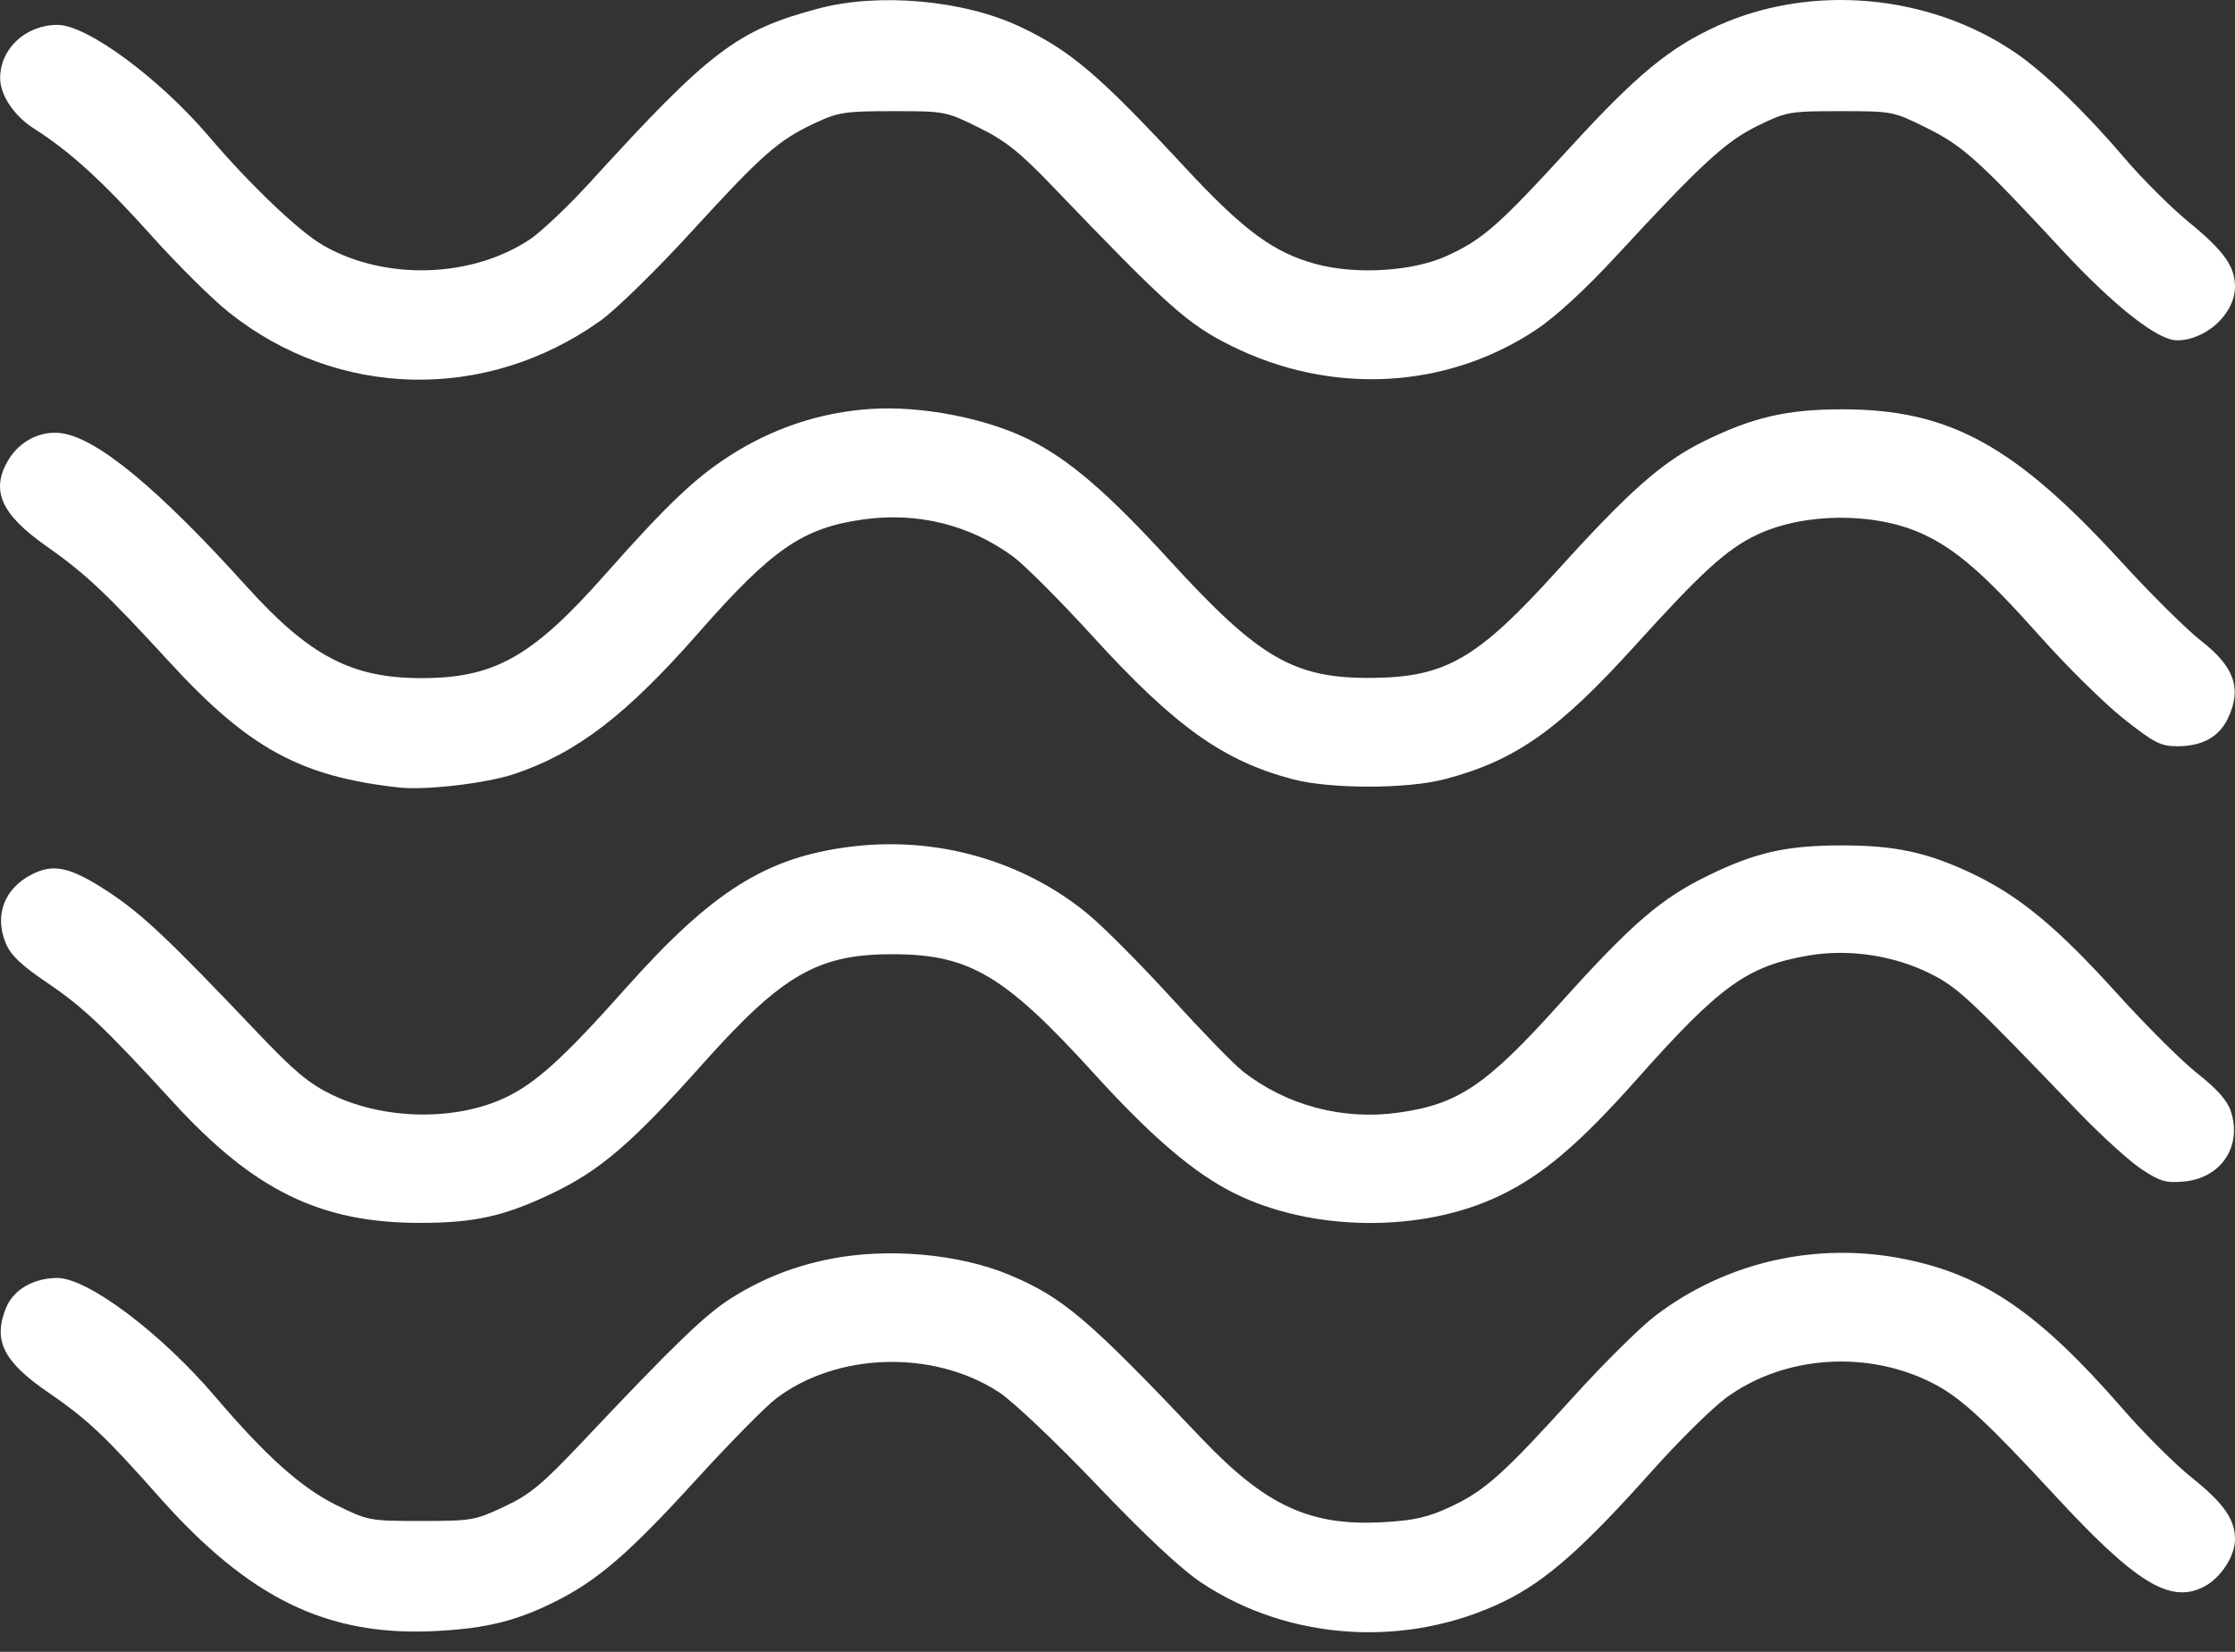 <svg width="46" height="34" viewBox="0 0 46 34" fill="none" xmlns="http://www.w3.org/2000/svg">
<rect x="0" y="0" width="46" height="34" fill="#333333" stroke="none"/>
<path fill-rule="evenodd" clip-rule="evenodd" d="M16.848 0.175C15.172 0.62 14.609 1.048 12.156 3.74C11.701 4.239 11.136 4.775 10.902 4.93C9.699 5.727 7.918 5.778 6.651 5.05C6.158 4.767 5.142 3.799 4.303 2.812C3.282 1.612 1.792 0.512 1.185 0.512C0.53 0.512 0.003 1 0.003 1.608C0.003 1.96 0.292 2.39 0.707 2.652C1.435 3.113 2.114 3.732 3.116 4.849C3.652 5.446 4.367 6.156 4.705 6.425C6.942 8.212 10.004 8.282 12.359 6.601C12.673 6.377 13.516 5.553 14.233 4.768C15.691 3.175 16.017 2.888 16.772 2.534C17.253 2.309 17.388 2.288 18.38 2.288C19.45 2.288 19.47 2.292 20.144 2.625C20.698 2.899 20.985 3.127 21.666 3.838C24.045 6.317 24.44 6.67 25.339 7.117C27.396 8.141 29.765 8.017 31.614 6.788C32.019 6.519 32.629 5.958 33.266 5.268C35.025 3.364 35.518 2.911 36.18 2.587C36.77 2.299 36.83 2.288 37.875 2.288C38.947 2.288 38.964 2.291 39.646 2.629C40.397 3 40.723 3.293 42.428 5.132C43.5 6.289 44.407 7.005 44.801 7.005C45.405 7.005 45.999 6.457 46 5.9C46.001 5.486 45.769 5.161 45.062 4.583C44.693 4.282 44.091 3.682 43.724 3.251C42.926 2.313 42.071 1.487 41.48 1.085C39.708 -0.125 37.28 -0.343 35.347 0.533C34.363 0.979 33.677 1.546 32.309 3.042C30.85 4.637 30.52 4.928 29.78 5.266C29.081 5.587 27.915 5.659 27.084 5.435C26.212 5.199 25.592 4.741 24.394 3.451C22.619 1.539 22.036 1.042 20.991 0.548C19.835 0.002 18.088 -0.155 16.848 0.175ZM17.926 8.417C16.886 8.484 15.896 8.814 15.006 9.389C14.292 9.85 13.717 10.399 12.442 11.839C10.953 13.521 10.175 13.958 8.672 13.958C7.237 13.958 6.369 13.503 5.078 12.073C3.256 10.055 1.999 9.015 1.262 8.916C0.841 8.86 0.413 9.073 0.179 9.457C-0.203 10.084 0.014 10.582 0.958 11.244C1.763 11.81 2.183 12.206 3.491 13.63C5.118 15.404 6.192 15.989 8.224 16.21C8.772 16.269 10.019 16.122 10.589 15.93C11.874 15.498 12.891 14.718 14.377 13.025C15.889 11.303 16.517 10.869 17.756 10.693C18.88 10.534 19.956 10.799 20.852 11.456C21.086 11.628 21.828 12.372 22.5 13.109C24.18 14.95 25.176 15.662 26.603 16.038C27.378 16.243 28.957 16.243 29.739 16.037C31.18 15.66 32.074 15.032 33.646 13.295C35.032 11.764 35.541 11.301 36.161 11.007C37.136 10.546 38.594 10.539 39.574 10.991C40.26 11.308 40.852 11.824 41.972 13.081C42.532 13.711 43.313 14.481 43.707 14.793C44.337 15.291 44.471 15.36 44.812 15.36C45.325 15.36 45.673 15.168 45.853 14.789C46.147 14.171 45.99 13.723 45.291 13.181C45.006 12.959 44.277 12.237 43.672 11.576C41.461 9.159 40.12 8.425 37.915 8.425C36.784 8.425 36.08 8.587 35.085 9.075C34.215 9.502 33.549 10.088 32.038 11.758C30.408 13.559 29.756 13.937 28.257 13.953C26.635 13.97 25.924 13.559 24.078 11.54C22.791 10.132 21.986 9.442 21.154 9.035C20.267 8.601 18.955 8.35 17.926 8.417ZM17.521 17.426C15.777 17.64 14.661 18.34 12.883 20.336C11.589 21.79 11.015 22.308 10.377 22.603C9.348 23.078 7.9 23.049 6.83 22.532C6.364 22.307 6.056 22.051 5.303 21.258C3.458 19.316 2.914 18.803 2.208 18.342C1.443 17.843 1.1 17.768 0.649 18.001C0.084 18.293 -0.121 18.843 0.121 19.421C0.22 19.66 0.443 19.872 0.958 20.219C1.711 20.728 2.135 21.129 3.574 22.697C5.23 24.503 6.59 25.168 8.635 25.171C9.762 25.172 10.384 25.034 11.367 24.562C12.362 24.084 13.007 23.529 14.466 21.895C16.118 20.044 16.845 19.63 18.42 19.641C19.964 19.652 20.687 20.085 22.511 22.091C23.7 23.399 24.575 24.147 25.399 24.558C26.998 25.355 29.257 25.38 30.856 24.616C31.743 24.193 32.496 23.555 33.68 22.224C35.402 20.286 35.959 19.885 37.224 19.667C38.049 19.525 38.987 19.666 39.736 20.044C40.296 20.326 40.52 20.536 42.766 22.875C43.236 23.363 43.822 23.897 44.069 24.061C44.458 24.319 44.576 24.353 44.949 24.319C45.716 24.249 46.152 23.594 45.914 22.871C45.842 22.652 45.631 22.414 45.234 22.102C44.918 21.854 44.183 21.123 43.6 20.479C42.339 19.083 41.562 18.44 40.577 17.974C39.663 17.543 39.003 17.401 37.915 17.401C36.776 17.401 36.143 17.542 35.175 18.012C34.189 18.489 33.589 19.006 32.116 20.644C30.591 22.34 30.022 22.726 28.787 22.901C27.635 23.064 26.469 22.753 25.57 22.043C25.389 21.9 24.731 21.223 24.107 20.538C23.483 19.853 22.712 19.078 22.394 18.816C21.06 17.715 19.286 17.209 17.521 17.426ZM17.072 25.916C16.317 26.068 15.658 26.332 15.025 26.737C14.505 27.069 13.866 27.687 12.041 29.62C11.157 30.557 10.917 30.758 10.379 31.011C9.777 31.294 9.705 31.306 8.668 31.306C7.601 31.306 7.575 31.301 6.915 30.975C6.198 30.621 5.467 29.966 4.428 28.746C3.305 27.428 1.793 26.295 1.168 26.304C0.685 26.311 0.281 26.546 0.13 26.907C-0.152 27.584 0.065 28.025 0.991 28.659C1.791 29.207 2.168 29.561 3.265 30.8C5.132 32.907 6.743 33.689 8.978 33.571C10.021 33.517 10.639 33.362 11.45 32.954C12.309 32.521 12.951 31.966 14.3 30.487C14.999 29.72 15.751 28.956 15.971 28.788C17.22 27.835 19.21 27.776 20.556 28.653C20.847 28.842 21.724 29.673 22.581 30.571C23.573 31.61 24.31 32.299 24.726 32.576C26.54 33.782 28.97 33.931 30.961 32.959C31.82 32.539 32.58 31.869 34.008 30.27C34.551 29.662 35.231 28.99 35.52 28.776C36.733 27.881 38.503 27.774 39.865 28.516C40.388 28.8 40.929 29.305 42.301 30.789C43.962 32.586 44.668 33.018 45.361 32.659C45.705 32.481 46 32.032 46 31.684C46.001 31.273 45.766 30.938 45.111 30.415C44.771 30.144 44.128 29.503 43.682 28.99C41.984 27.039 40.846 26.255 39.232 25.922C37.413 25.546 35.543 25.964 34.077 27.076C33.769 27.309 33.017 28.053 32.404 28.729C30.949 30.336 30.564 30.682 29.861 31.011C29.391 31.231 29.119 31.294 28.472 31.331C26.958 31.417 26.049 30.995 24.714 29.589C22.385 27.134 21.875 26.702 20.77 26.239C19.735 25.806 18.257 25.677 17.072 25.916Z" fill="white"/>
</svg>
